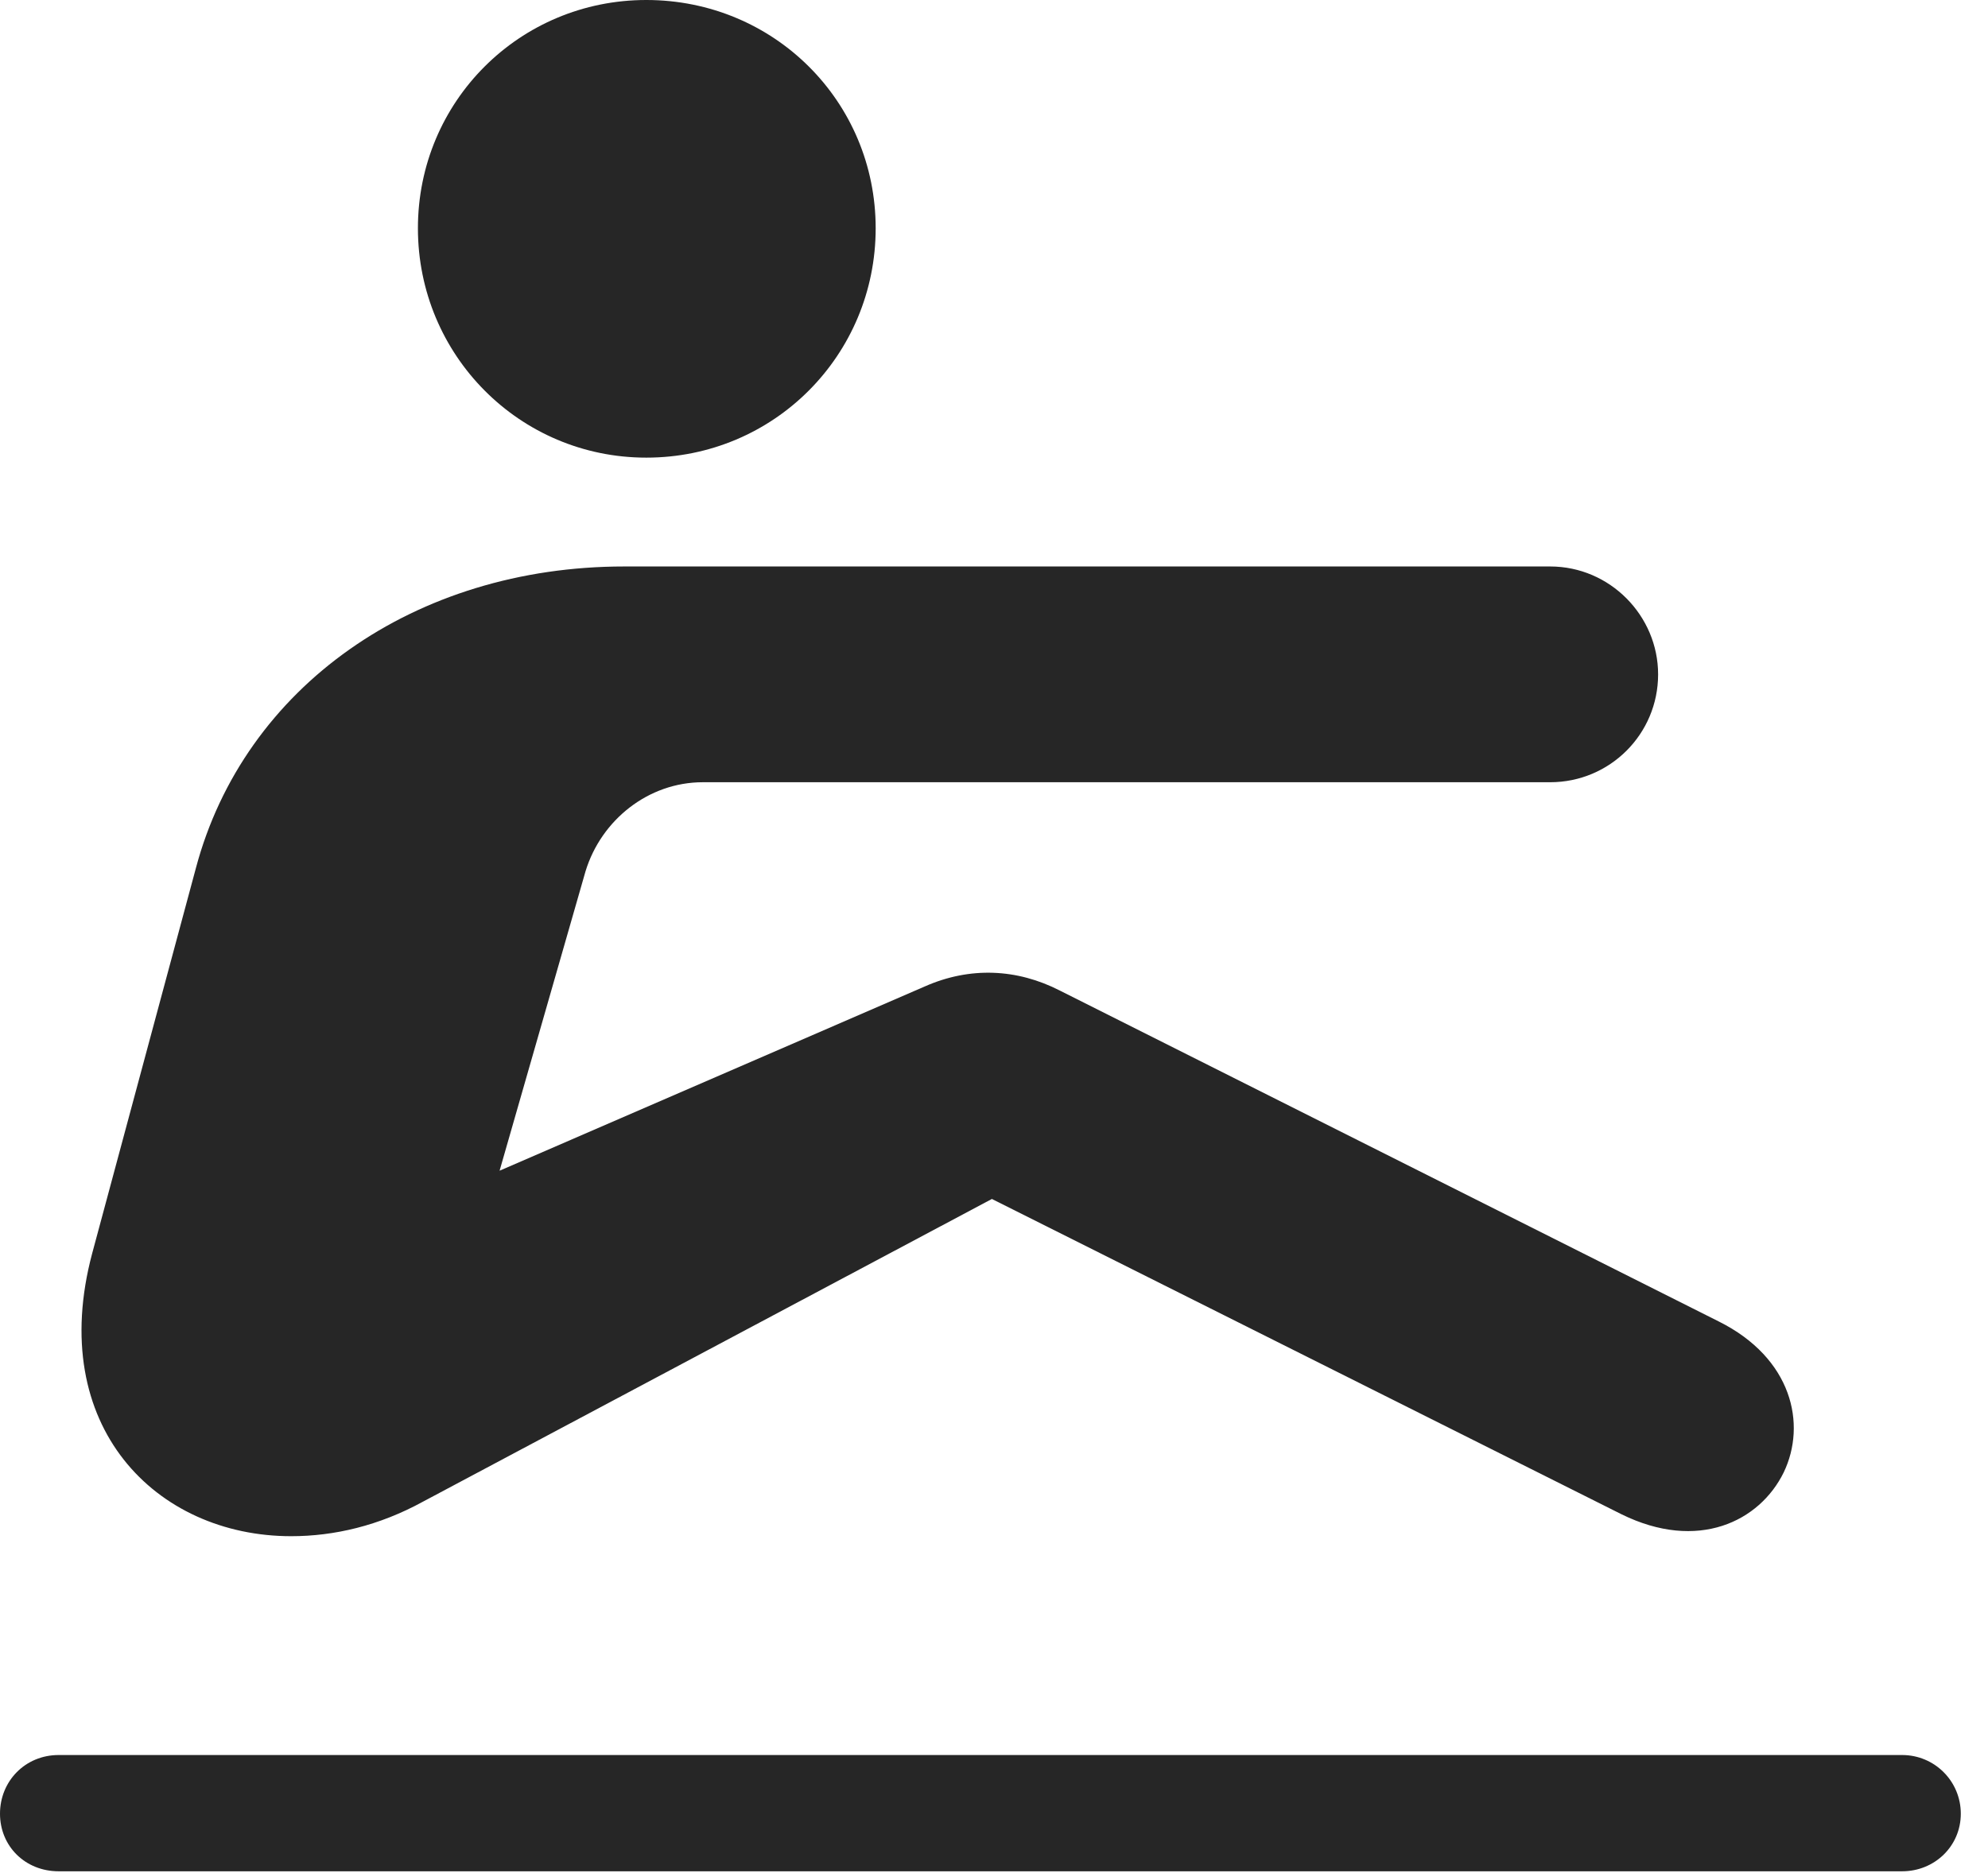 <?xml version="1.0" encoding="UTF-8"?>
<!--Generator: Apple Native CoreSVG 326-->
<!DOCTYPE svg
PUBLIC "-//W3C//DTD SVG 1.1//EN"
       "http://www.w3.org/Graphics/SVG/1.1/DTD/svg11.dtd">
<svg version="1.1" xmlns="http://www.w3.org/2000/svg" xmlns:xlink="http://www.w3.org/1999/xlink" viewBox="0 0 25.949 24.459">
 <g>
  <rect height="24.459" opacity="0" width="25.949" x="0" y="0"/>
  <path d="M8.436 5.975C10.104 5.975 11.43 4.635 11.43 2.98C11.43 1.326 10.104 0 8.436 0C6.781 0 5.455 1.326 5.455 2.98C5.455 4.635 6.781 5.975 8.436 5.975ZM1.203 16.365C0.602 18.621 2.037 20.057 3.801 20.057C4.361 20.057 4.949 19.92 5.523 19.605L12.947 15.654L21.164 19.77C22.162 20.262 22.969 19.865 23.283 19.223C23.584 18.594 23.393 17.732 22.436 17.254L13.836 12.934C13.275 12.646 12.66 12.619 12.072 12.879L6.521 15.285L7.643 11.375C7.848 10.705 8.463 10.213 9.174 10.213L20.234 10.213C21.014 10.213 21.643 9.584 21.643 8.805C21.643 8.039 21.014 7.396 20.234 7.396L8.148 7.396C5.414 7.396 3.186 8.969 2.557 11.334ZM0.766 24.432L24.828 24.432C25.252 24.432 25.594 24.104 25.594 23.68C25.594 23.256 25.252 22.914 24.828 22.914L0.766 22.914C0.328 22.914 0 23.256 0 23.68C0 24.104 0.328 24.432 0.766 24.432Z" fill="black" fill-opacity="0.85"/>
 </g>
</svg>
